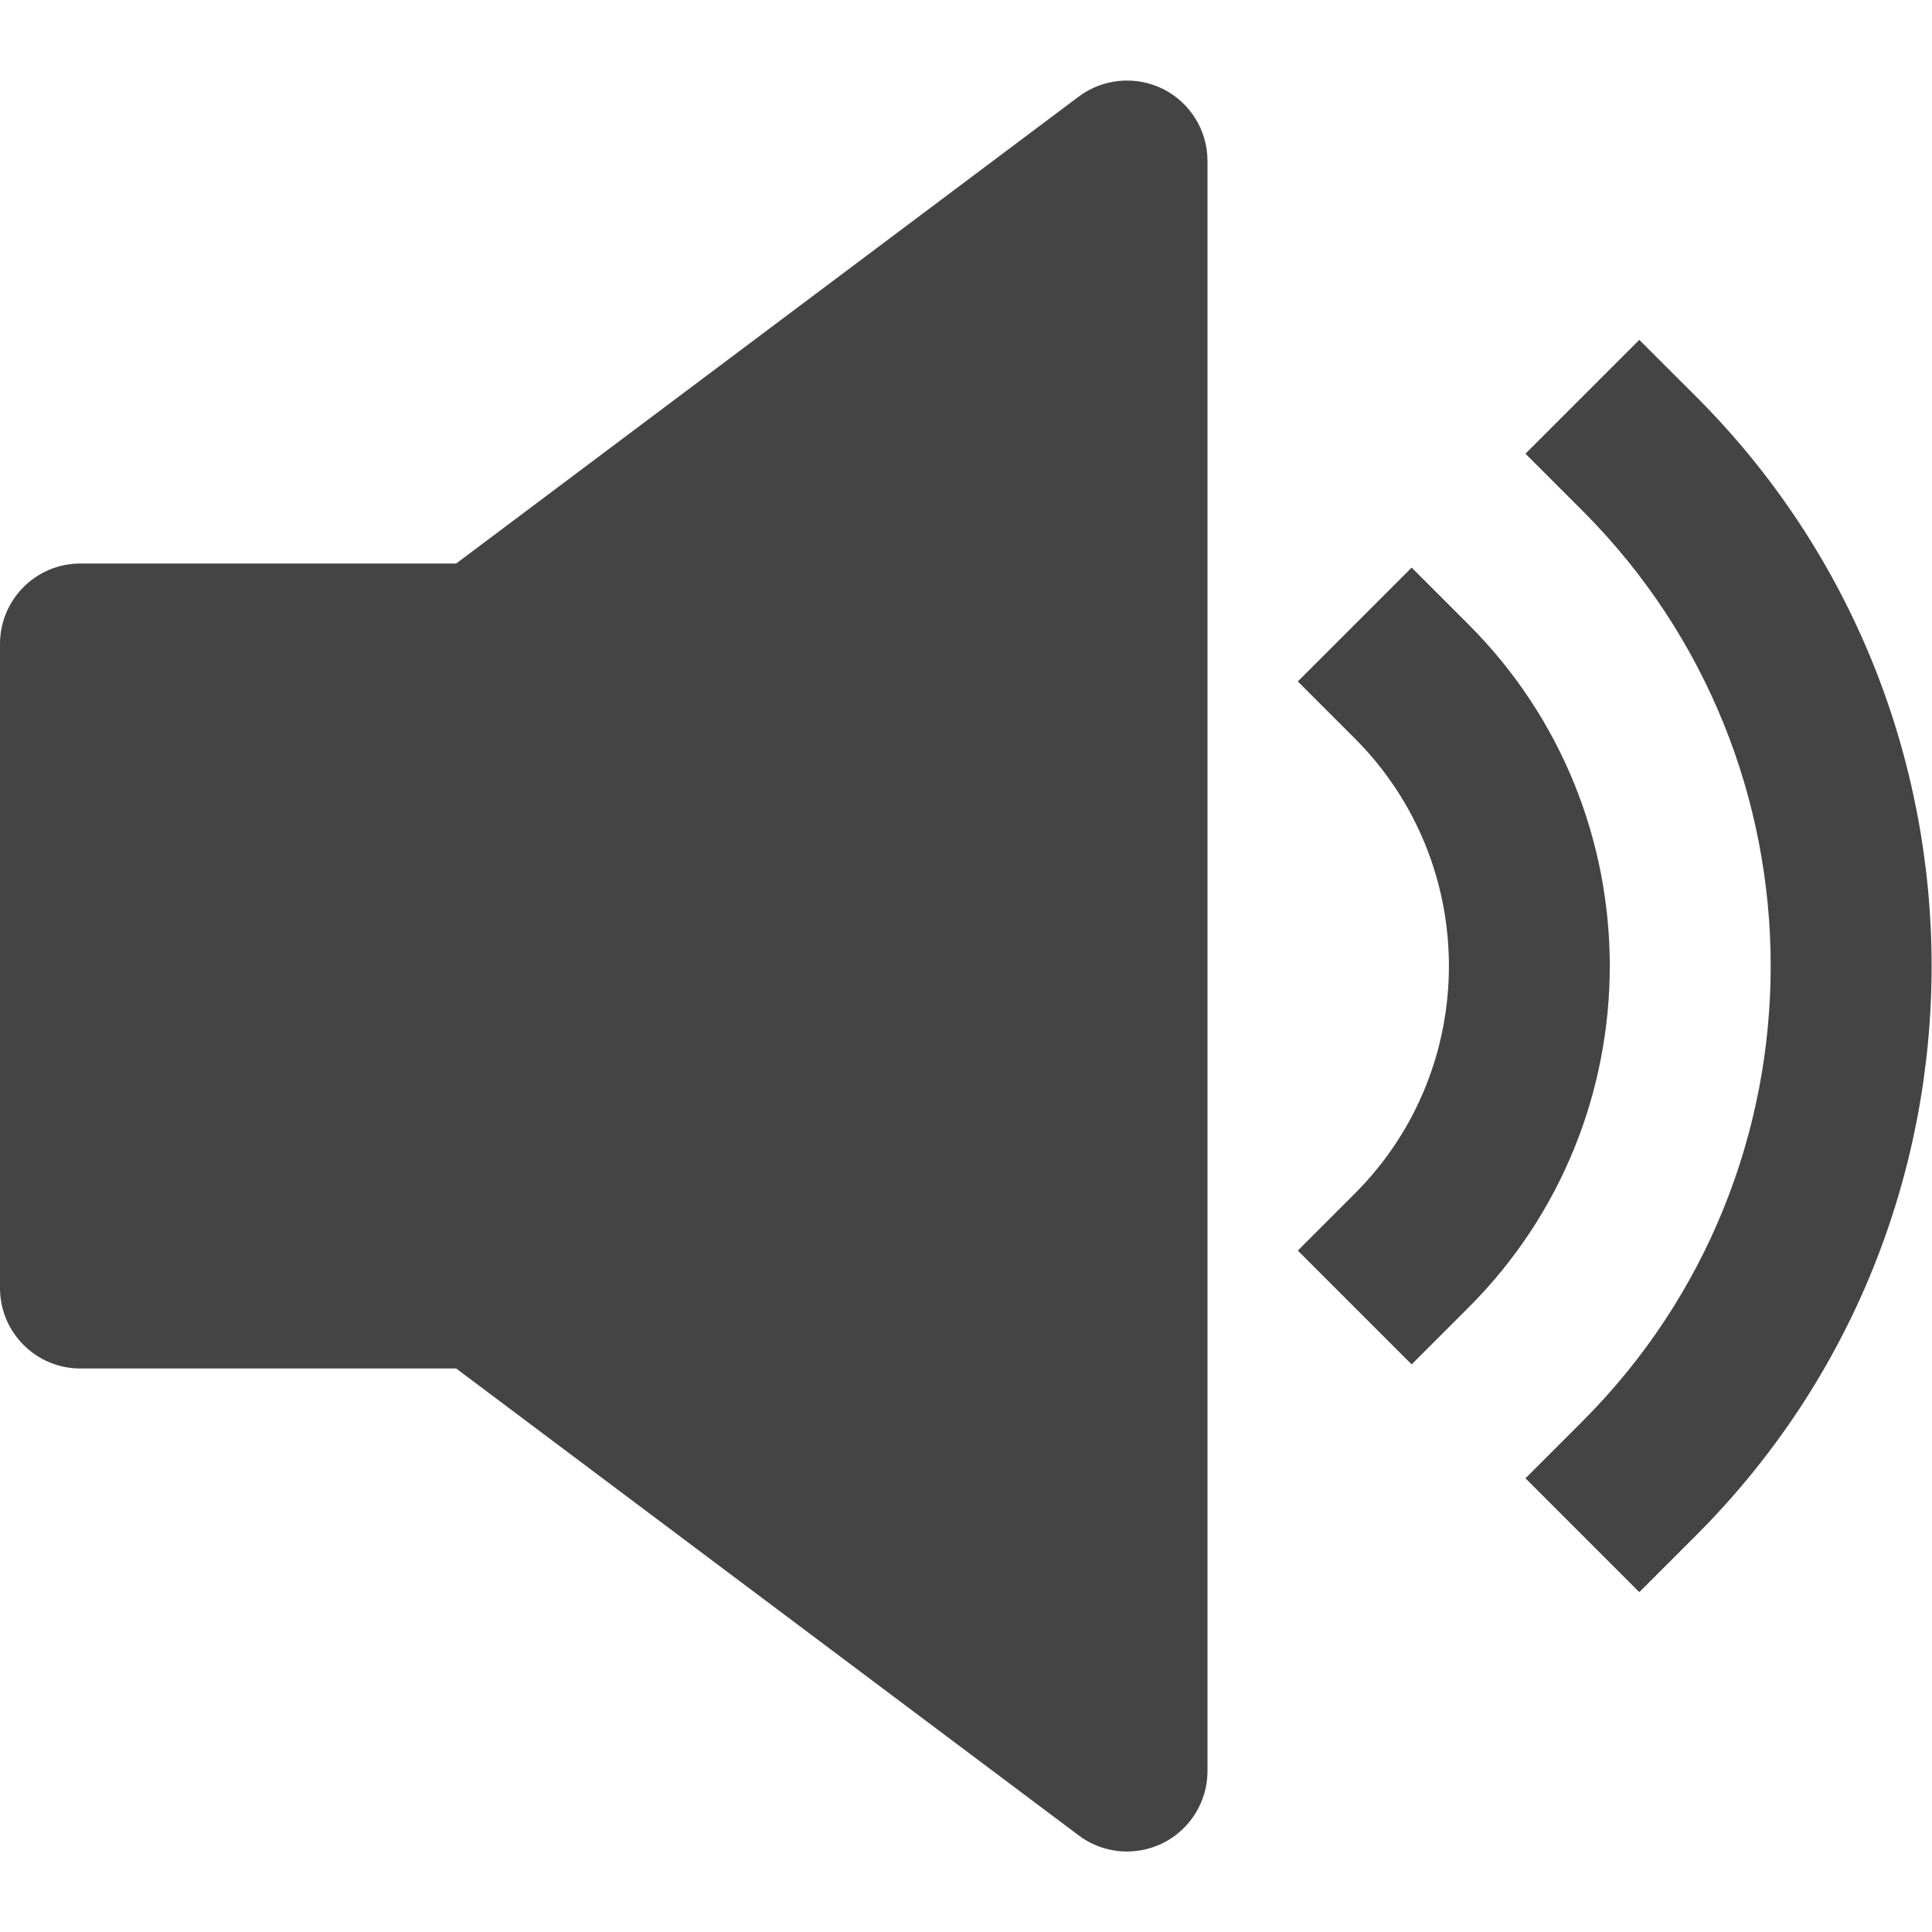 <svg xmlns="http://www.w3.org/2000/svg" xmlns:xlink="http://www.w3.org/1999/xlink" x="0px" y="0px" width="24px" height="24px" viewBox="0 0 24 24"><g >
<path fill="#444444" d="M14.447,1.105C14.109,0.938,13.703,0.973,13.4,1.2L5.667,7H1C0.447,7,0,7.447,0,8v8c0,0.553,0.447,1,1,1
h4.667l7.733,5.8c0.176,0.133,0.388,0.2,0.6,0.2c0.152,0,0.306-0.035,0.447-0.105C14.786,22.725,15,22.379,15,22V2
C15,1.621,14.786,1.275,14.447,1.105z"/>
<path data-color="color-2" fill="#444444" d="M18.243,7.758l-0.707-0.707l-1.414,1.414l0.707,0.707c1.56,1.56,1.56,4.097,0,5.656
l-0.707,0.707l1.414,1.414l0.707-0.707C20.582,13.903,20.582,10.097,18.243,7.758z"/>
<path data-color="color-2" fill="#444444" d="M20.364,4.222L18.95,5.636l0.707,0.707c3.119,3.119,3.119,8.195,0,11.314l-0.707,0.707
l1.414,1.414l0.707-0.707c3.899-3.899,3.899-10.243,0-14.143L20.364,4.222z"/>
</g></svg>